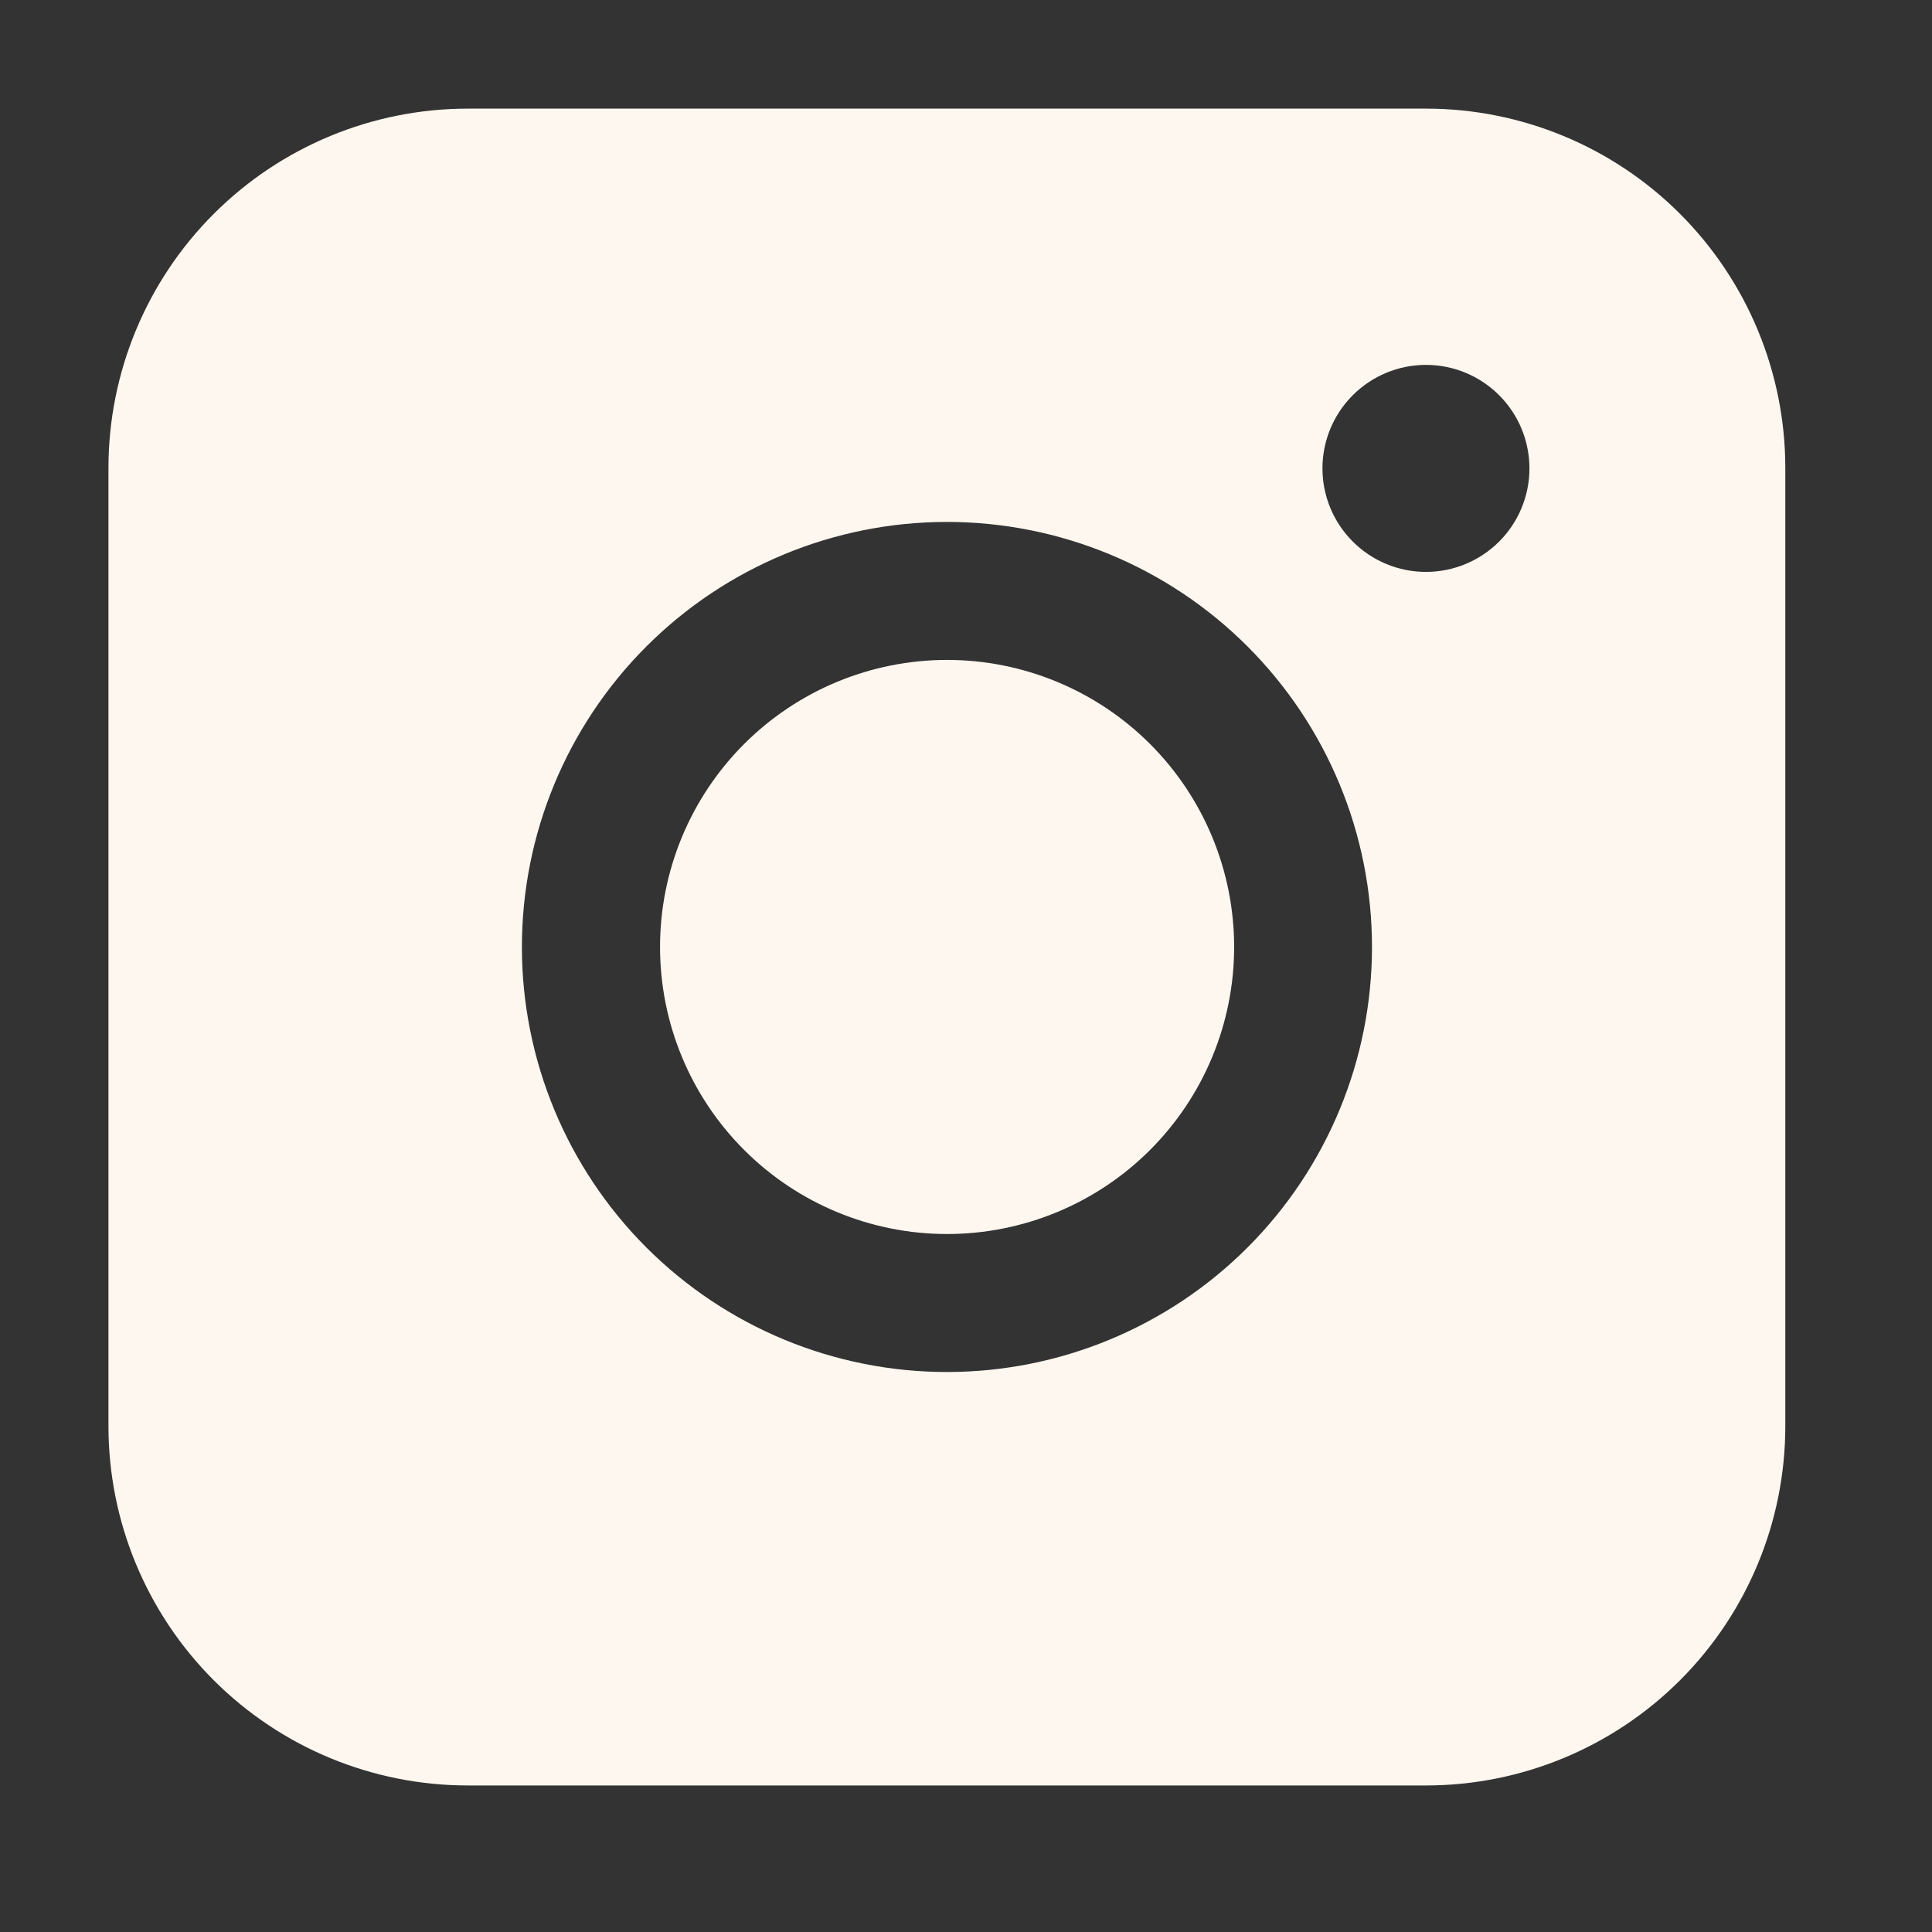 <svg width="66" height="66" viewBox="0 0 66 66" fill="none" xmlns="http://www.w3.org/2000/svg">
<rect x="0" y="0" width="66" height="66" fill="#333333" stroke="none"/>
<path fill-rule="evenodd" clip-rule="evenodd" d="M15.981 3.711C12.726 3.711 9.605 5.004 7.303 7.305C5.001 9.606 3.707 12.727 3.705 15.982V48.718C3.705 51.974 4.999 55.096 7.301 57.399C9.603 59.701 12.726 60.994 15.981 60.994H48.717C51.972 60.993 55.094 59.699 57.395 57.397C59.696 55.095 60.989 51.973 60.989 48.718V15.982C60.987 12.728 59.694 9.608 57.393 7.306C55.092 5.005 51.972 3.712 48.717 3.711H15.981ZM52.248 16.001C52.248 16.939 51.876 17.838 51.213 18.501C50.55 19.164 49.651 19.537 48.713 19.537C47.775 19.537 46.876 19.164 46.213 18.501C45.55 17.838 45.177 16.939 45.177 16.001C45.177 15.063 45.55 14.164 46.213 13.501C46.876 12.838 47.775 12.465 48.713 12.465C49.651 12.465 50.55 12.838 51.213 13.501C51.876 14.164 52.248 15.063 52.248 16.001ZM32.354 22.544C29.753 22.544 27.259 23.578 25.421 25.416C23.581 27.256 22.548 29.75 22.548 32.35C22.548 34.951 23.581 37.445 25.421 39.284C27.259 41.123 29.753 42.156 32.354 42.156C34.955 42.156 37.449 41.123 39.288 39.284C41.127 37.445 42.16 34.951 42.16 32.35C42.16 29.75 41.127 27.256 39.288 25.416C37.449 23.578 34.955 22.544 32.354 22.544ZM17.829 32.35C17.829 28.499 19.359 24.806 22.082 22.083C24.805 19.36 28.498 17.83 32.349 17.83C36.2 17.83 39.894 19.36 42.617 22.083C45.34 24.806 46.869 28.499 46.869 32.35C46.869 36.201 45.34 39.894 42.617 42.617C39.894 45.34 36.2 46.87 32.349 46.87C28.498 46.87 24.805 45.34 22.082 42.617C19.359 39.894 17.829 36.201 17.829 32.35Z" fill="#FEF7EF"/>
</svg>

